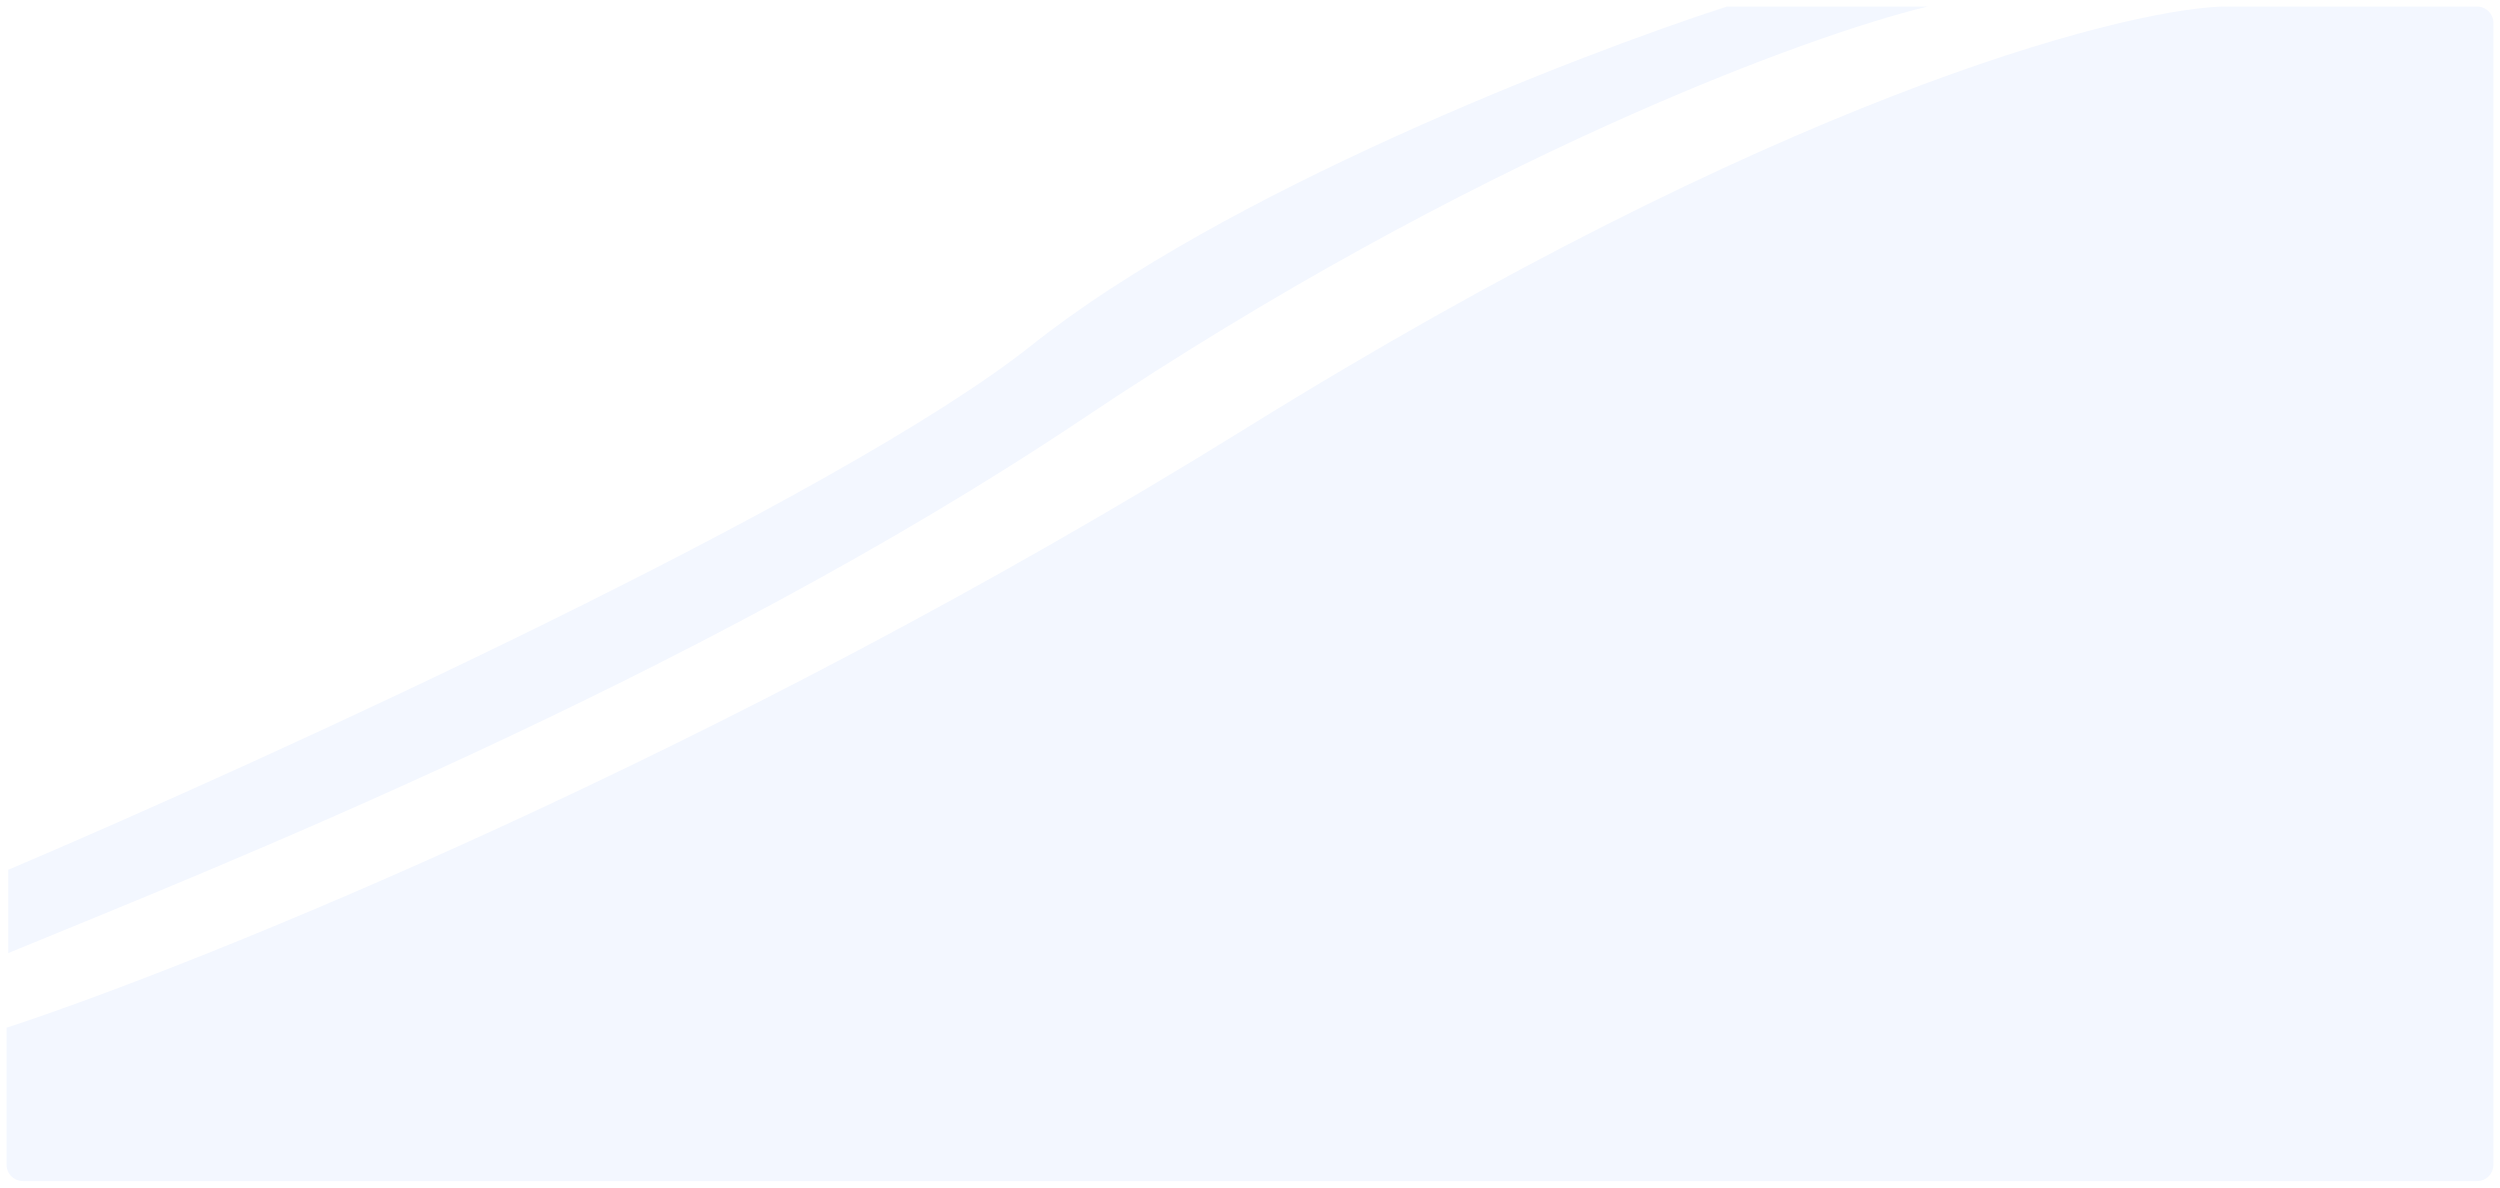 <svg width="1524" height="724" viewBox="0 0 1524 724" fill="none" xmlns="http://www.w3.org/2000/svg">
<g filter="url(#filter0_f_1151_15167)">
<path d="M660.067 255.274C897.626 96.219 1102.34 21.485 1175 4H1052.66C960.352 33.893 746.371 117.031 628.926 210.434C511.481 303.837 164.04 462.554 5 530.238V581C125.485 531.366 422.508 414.33 660.067 255.274Z" fill="#D5E3FF" fill-opacity="0.3"/>
</g>
<g filter="url(#filter1_f_1151_15167)">
<path d="M759.761 260.918C1081.32 61.449 1290.1 6.527 1354.29 4H1510C1515.52 4 1520 8.477 1520 14V710C1520 715.523 1515.52 720 1510 720H14C8.477 720 4 715.523 4 710V626.499C121.936 587.751 438.199 460.387 759.761 260.918Z" fill="#D5E3FF" fill-opacity="0.3"/>
</g>
<defs>
<filter id="filter0_f_1151_15167" x="1" y="0" width="1178" height="585" filterUnits="userSpaceOnUse" color-interpolation-filters="sRGB">
<feFlood flood-opacity="0" result="BackgroundImageFix"/>
<feBlend mode="normal" in="SourceGraphic" in2="BackgroundImageFix" result="shape"/>
<feGaussianBlur stdDeviation="2" result="effect1_foregroundBlur_1151_15167"/>
</filter>
<filter id="filter1_f_1151_15167" x="0" y="0" width="1524" height="724" filterUnits="userSpaceOnUse" color-interpolation-filters="sRGB">
<feFlood flood-opacity="0" result="BackgroundImageFix"/>
<feBlend mode="normal" in="SourceGraphic" in2="BackgroundImageFix" result="shape"/>
<feGaussianBlur stdDeviation="2" result="effect1_foregroundBlur_1151_15167"/>
</filter>
</defs>
</svg>
